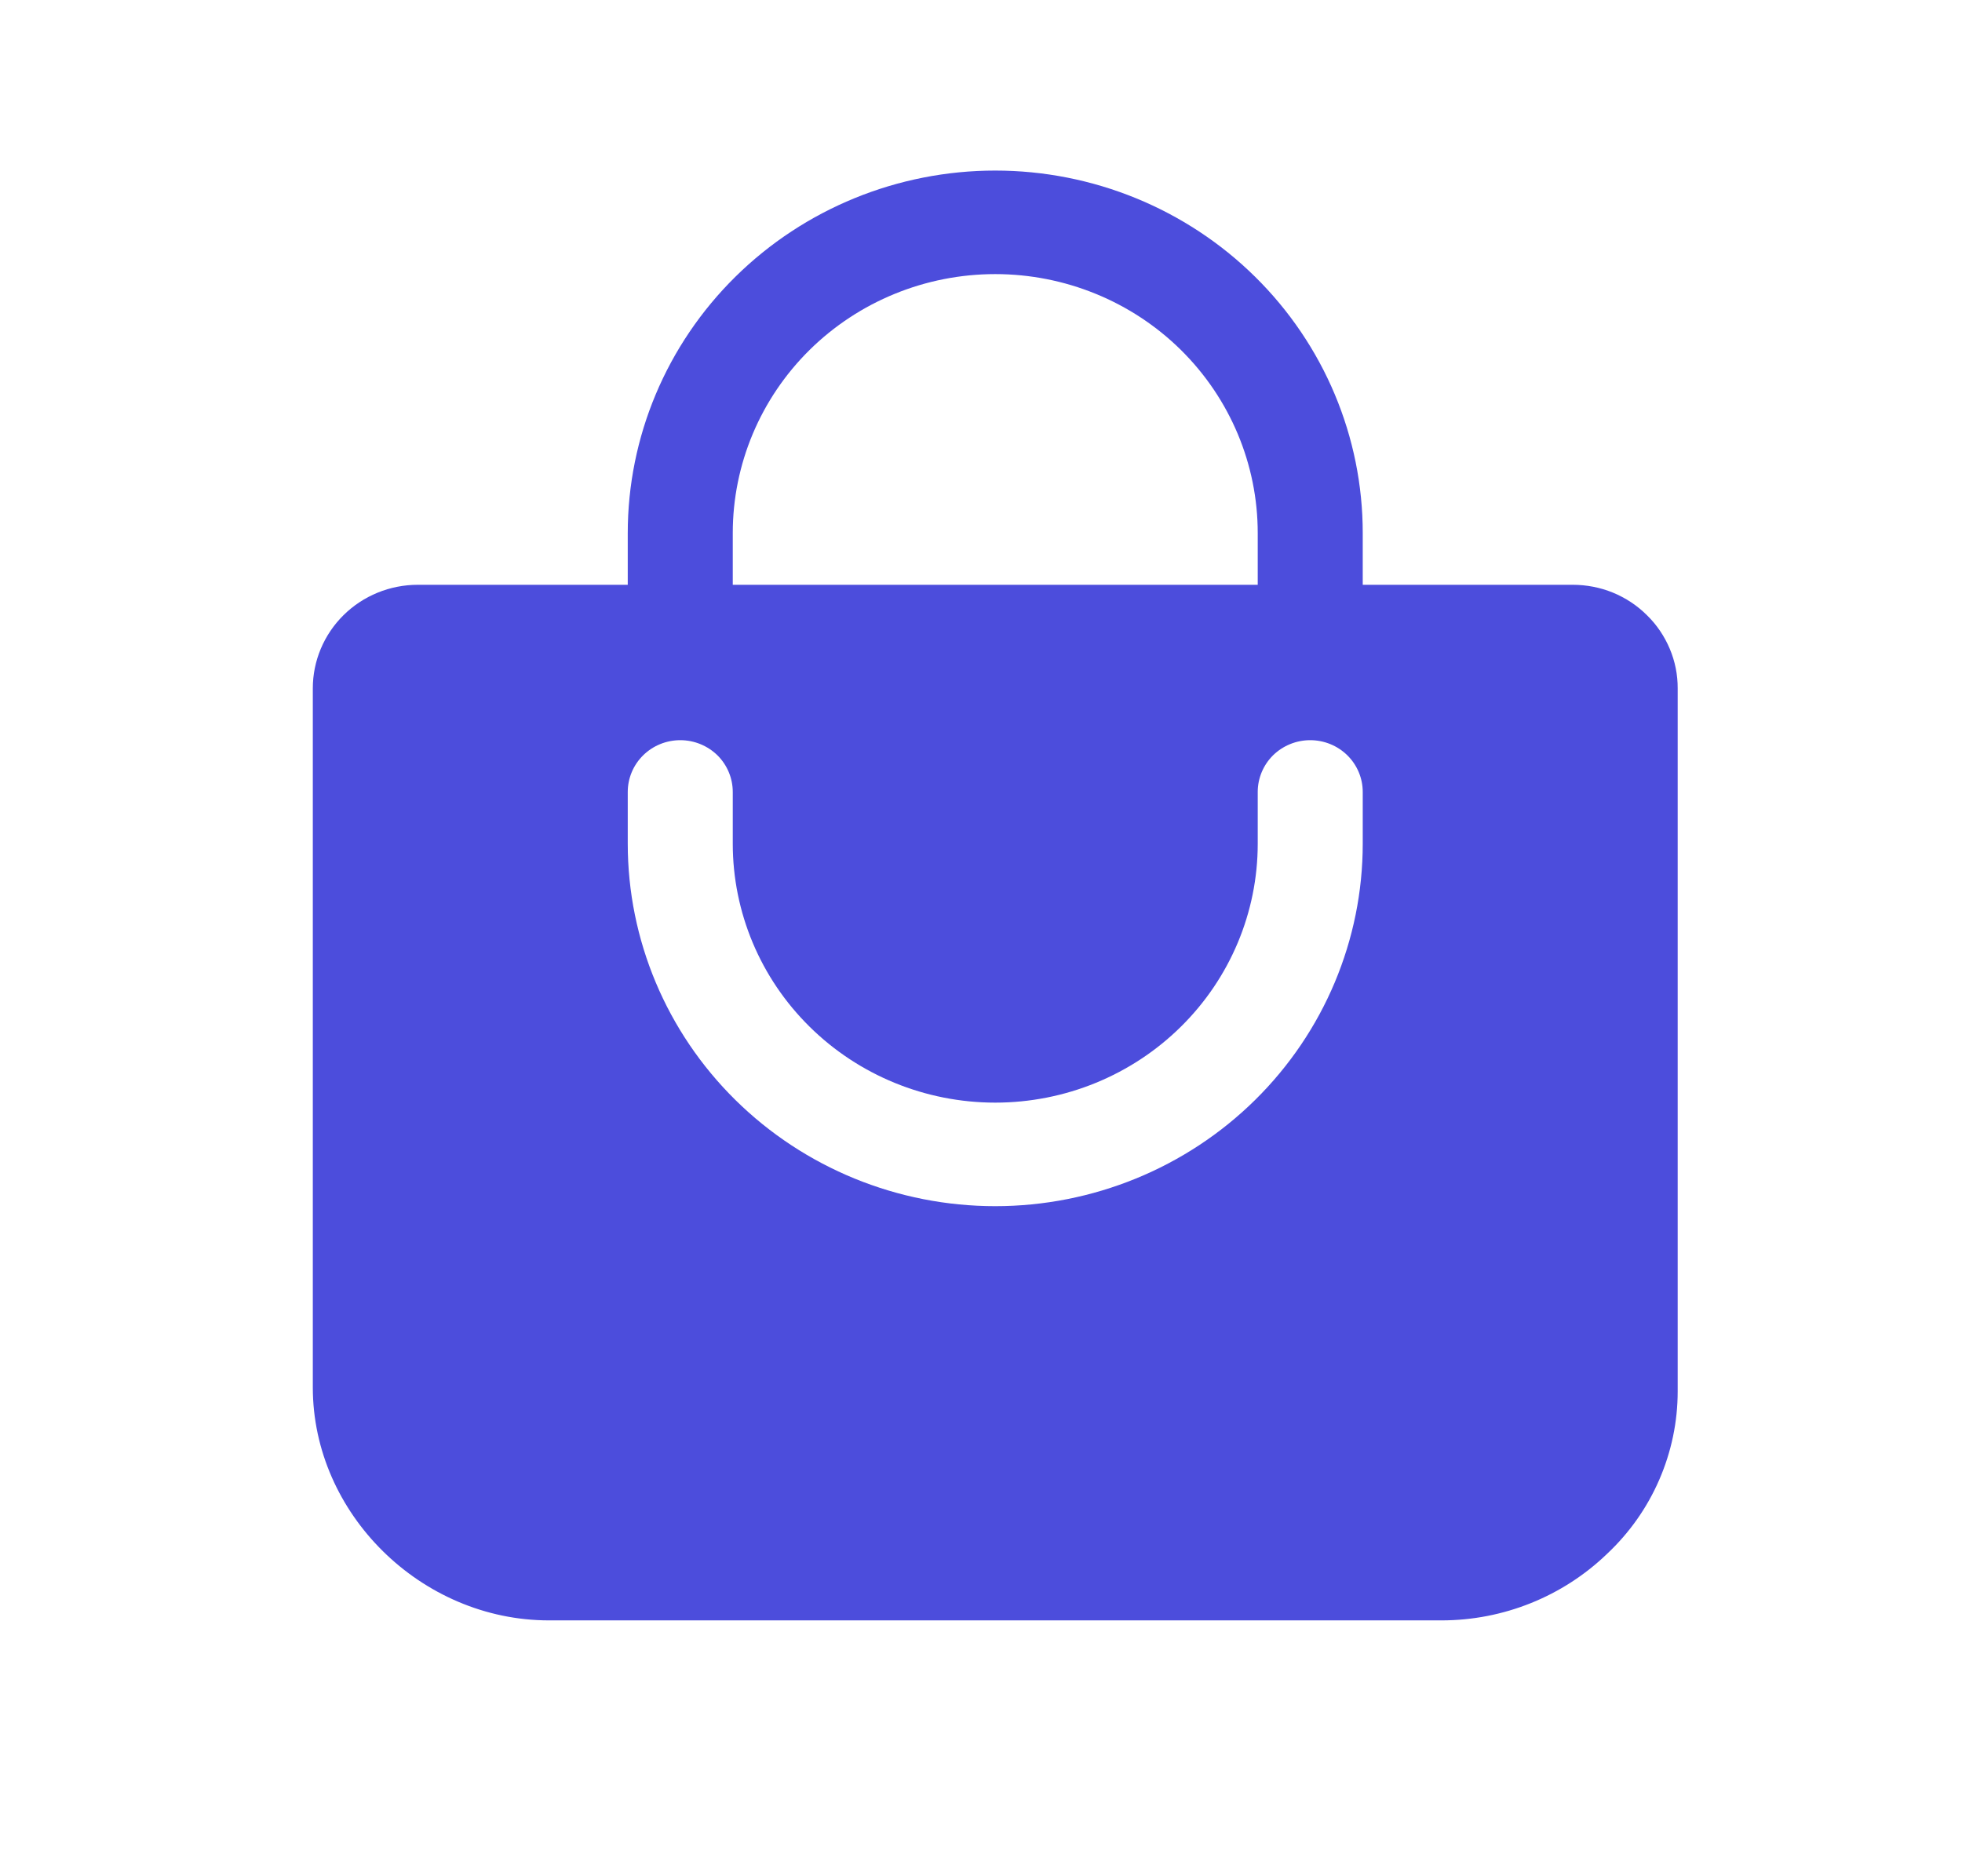 <svg width="23" height="22" viewBox="0 0 23 22" fill="none" xmlns="http://www.w3.org/2000/svg">
<path d="M19.307 7.214C19.193 7.1 19.058 7.011 18.908 6.949C18.759 6.888 18.598 6.857 18.436 6.857H15.975V6.25C15.975 5.123 15.521 4.042 14.713 3.245C13.905 2.448 12.809 2 11.667 2C10.524 2 9.429 2.448 8.621 3.245C7.813 4.042 7.359 5.123 7.359 6.25V6.857H4.898C4.571 6.857 4.258 6.985 4.027 7.213C3.797 7.441 3.667 7.749 3.667 8.071V16.268C3.667 17.748 4.936 19 6.436 19H16.898C17.623 19 18.32 18.72 18.839 18.22C19.101 17.974 19.309 17.679 19.451 17.351C19.593 17.024 19.667 16.672 19.667 16.315V8.071C19.668 7.912 19.636 7.754 19.574 7.607C19.512 7.46 19.422 7.326 19.307 7.214ZM8.59 6.25C8.59 5.445 8.914 4.673 9.491 4.103C10.068 3.534 10.851 3.214 11.667 3.214C12.483 3.214 13.266 3.534 13.843 4.103C14.42 4.673 14.744 5.445 14.744 6.25V6.857H8.59V6.25ZM15.975 9.893C15.975 11.02 15.521 12.101 14.713 12.898C13.905 13.695 12.809 14.143 11.667 14.143C10.524 14.143 9.429 13.695 8.621 12.898C7.813 12.101 7.359 11.02 7.359 9.893V9.286C7.359 9.125 7.424 8.97 7.54 8.856C7.655 8.743 7.811 8.679 7.975 8.679C8.138 8.679 8.294 8.743 8.41 8.856C8.525 8.97 8.59 9.125 8.59 9.286V9.893C8.59 10.698 8.914 11.47 9.491 12.039C10.068 12.609 10.851 12.929 11.667 12.929C12.483 12.929 13.266 12.609 13.843 12.039C14.42 11.47 14.744 10.698 14.744 9.893V9.286C14.744 9.125 14.809 8.97 14.924 8.856C15.04 8.743 15.196 8.679 15.359 8.679C15.523 8.679 15.679 8.743 15.794 8.856C15.91 8.97 15.975 9.125 15.975 9.286V9.893Z" fill="#4C4DDC"/>
</svg>
